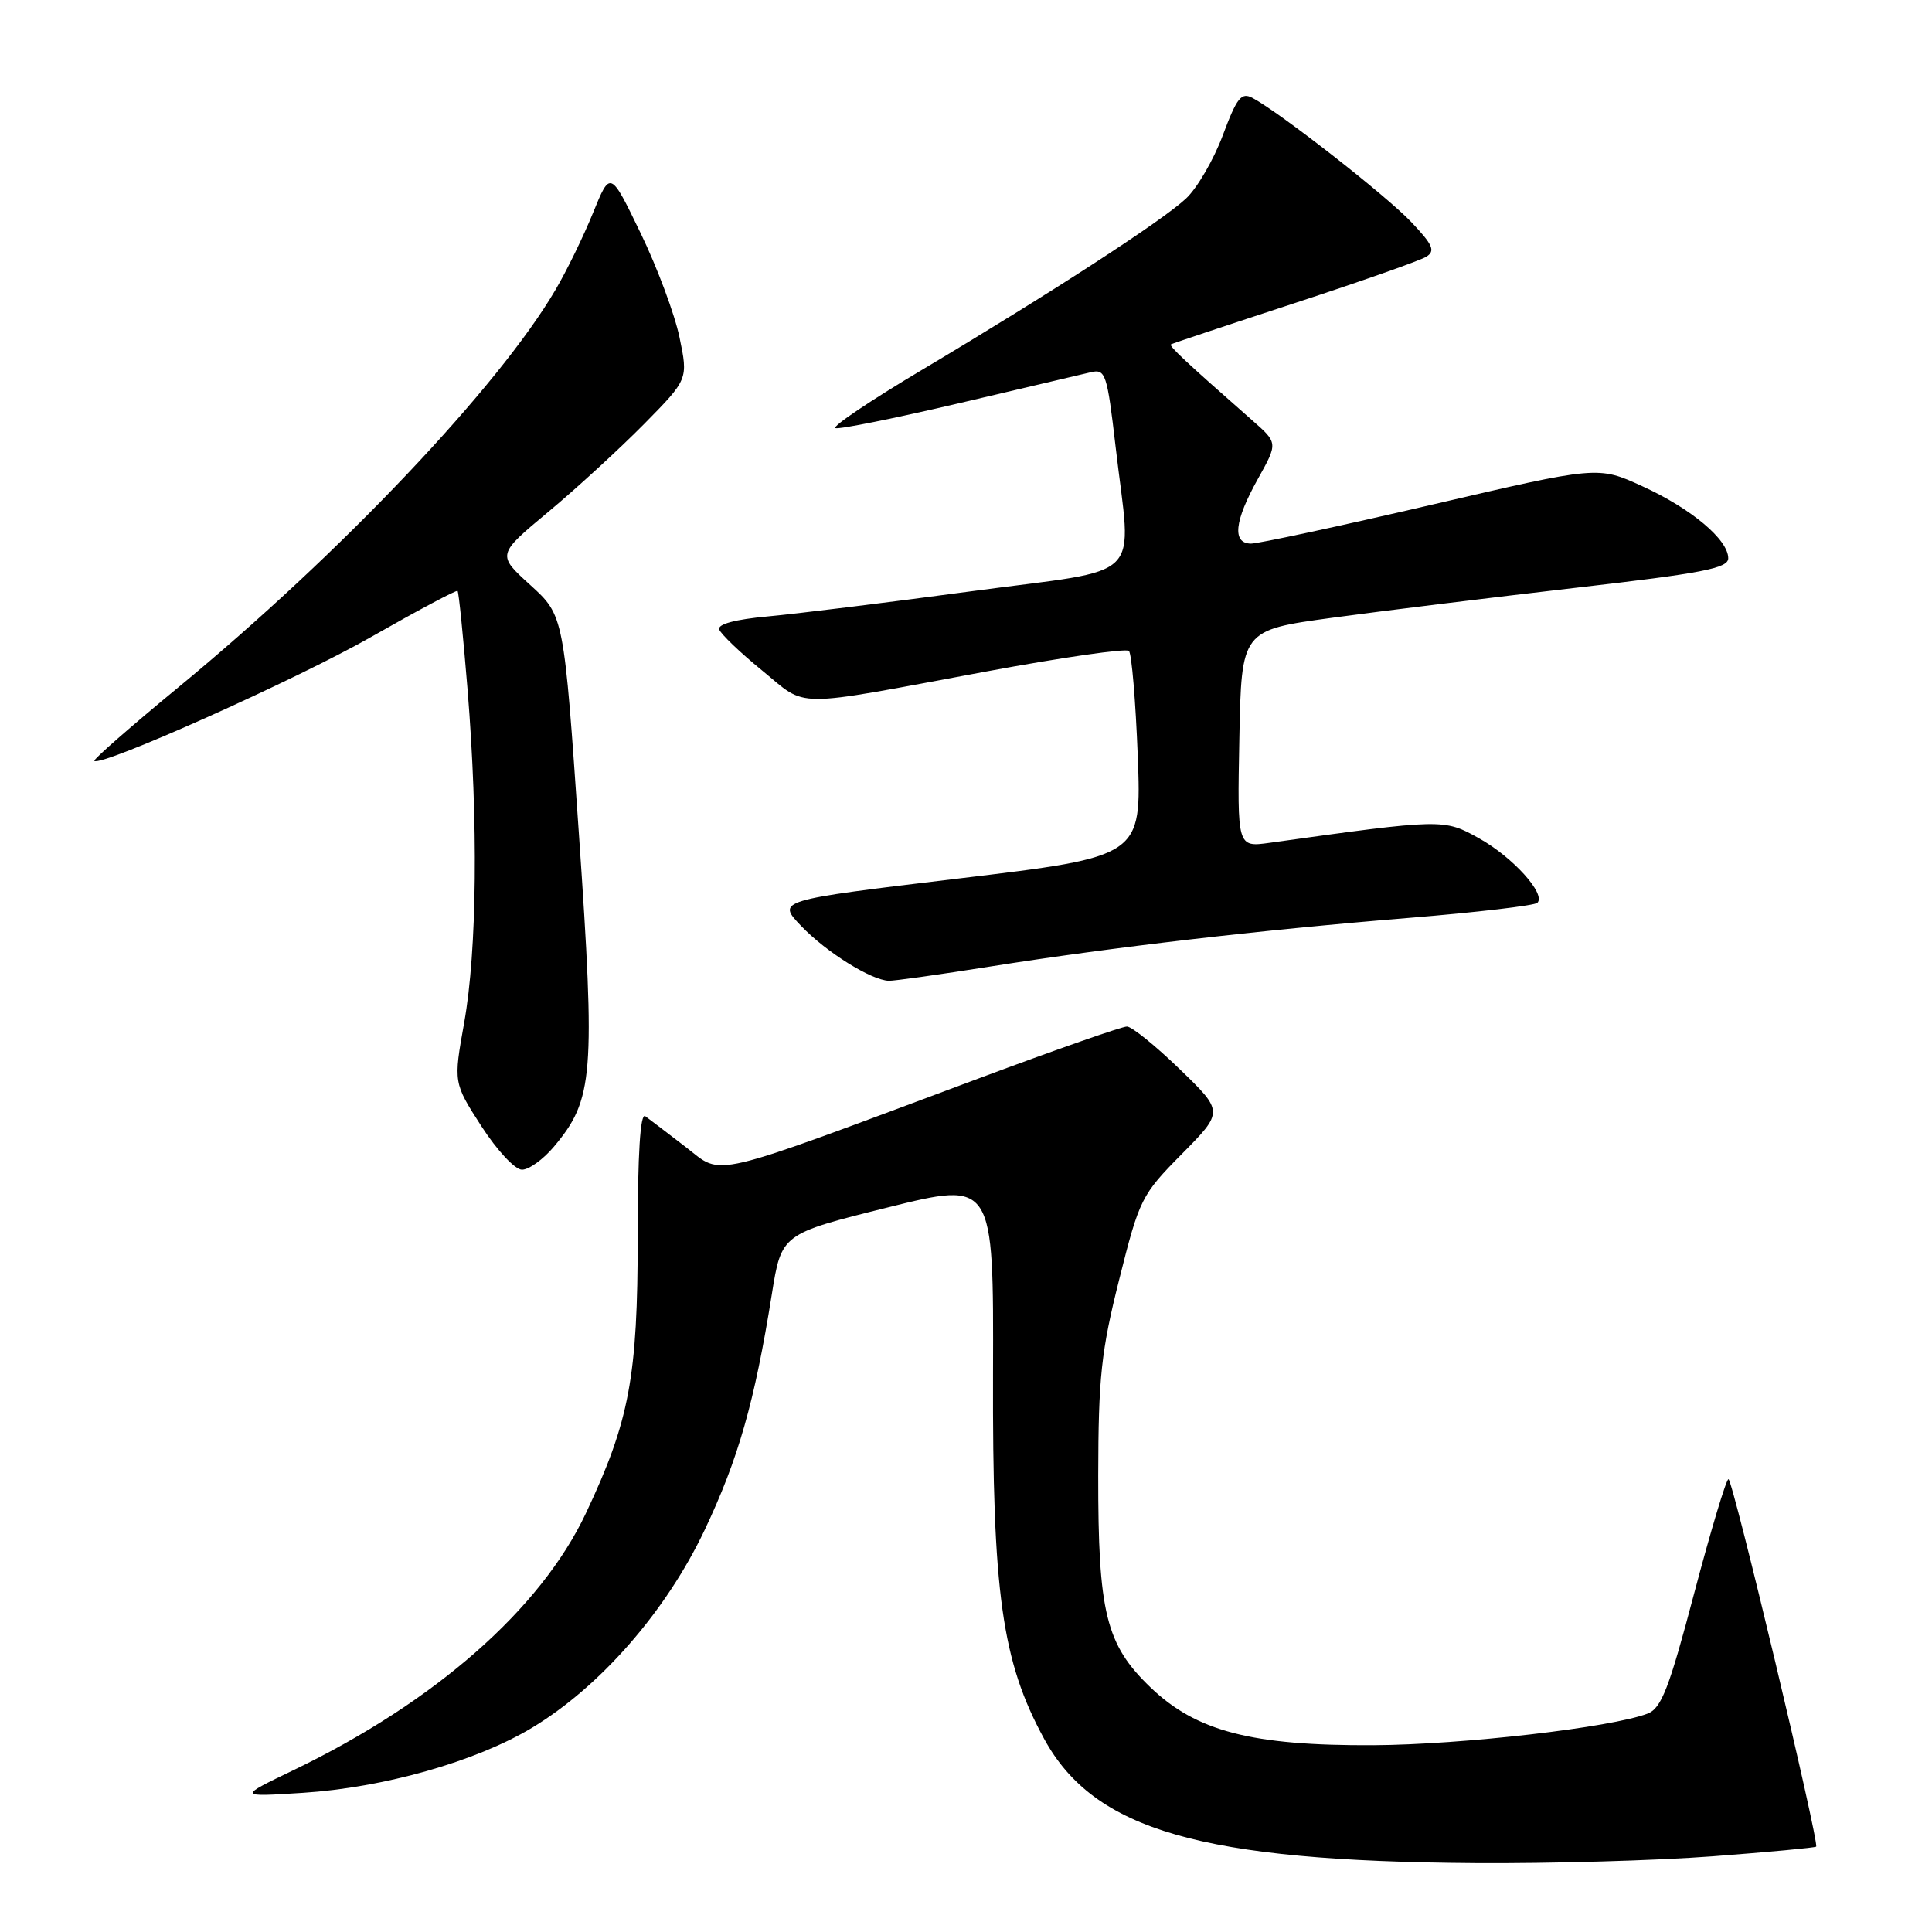 <?xml version="1.0" encoding="UTF-8" standalone="no"?>
<!DOCTYPE svg PUBLIC "-//W3C//DTD SVG 1.1//EN" "http://www.w3.org/Graphics/SVG/1.1/DTD/svg11.dtd" >
<svg xmlns="http://www.w3.org/2000/svg" xmlns:xlink="http://www.w3.org/1999/xlink" version="1.1" viewBox="0 0 256 256">
 <g >
 <path fill="currentColor"
d=" M 226.94 245.97 C 234.34 245.41 240.51 244.83 240.65 244.69 C 241.10 244.23 229.60 196.00 229.03 196.00 C 228.73 196.00 226.69 202.80 224.49 211.11 C 221.16 223.74 220.14 226.36 218.32 227.06 C 213.49 228.91 193.77 231.18 182.00 231.25 C 165.88 231.33 158.51 229.42 152.43 223.57 C 146.53 217.90 145.50 213.70 145.52 195.50 C 145.54 182.49 145.91 179.04 148.31 169.50 C 150.98 158.86 151.25 158.32 156.61 152.90 C 162.14 147.30 162.14 147.30 156.32 141.67 C 153.12 138.57 149.97 136.03 149.33 136.02 C 148.68 136.01 139.91 139.08 129.83 142.84 C 93.28 156.48 95.89 155.86 90.88 152.00 C 88.47 150.15 86.05 148.30 85.50 147.90 C 84.84 147.42 84.50 152.90 84.50 163.83 C 84.50 182.46 83.41 188.28 77.63 200.52 C 71.63 213.23 57.62 225.53 38.90 234.55 C 31.50 238.11 31.50 238.11 40.12 237.56 C 50.87 236.87 63.07 233.41 70.51 228.93 C 79.56 223.47 88.24 213.52 93.36 202.75 C 97.83 193.33 99.99 185.77 102.27 171.50 C 103.55 163.50 103.55 163.50 117.60 160.00 C 131.66 156.50 131.66 156.50 131.58 182.00 C 131.49 211.12 132.75 220.13 138.35 230.40 C 144.97 242.53 159.16 246.62 195.50 246.87 C 205.40 246.94 219.55 246.53 226.94 245.97 Z  M 73.39 151.95 C 78.65 145.69 78.91 142.49 76.71 110.53 C 74.72 81.57 74.72 81.57 70.28 77.53 C 65.84 73.50 65.84 73.50 72.67 67.81 C 76.43 64.68 82.13 59.44 85.35 56.18 C 91.19 50.25 91.19 50.25 90.04 44.71 C 89.41 41.67 87.09 35.44 84.88 30.88 C 80.87 22.58 80.87 22.58 78.58 28.20 C 77.33 31.29 75.10 35.86 73.63 38.36 C 66.08 51.26 45.16 73.32 23.72 91.00 C 17.38 96.22 12.33 100.64 12.50 100.82 C 13.31 101.67 39.27 90.05 49.16 84.41 C 55.32 80.90 60.48 78.15 60.63 78.30 C 60.79 78.45 61.38 84.36 61.96 91.43 C 63.38 109.01 63.21 125.93 61.51 135.49 C 60.08 143.47 60.08 143.47 63.79 149.23 C 65.85 152.42 68.24 154.99 69.16 154.99 C 70.07 155.00 71.98 153.63 73.39 151.95 Z  M 131.27 128.06 C 147.46 125.50 166.84 123.25 186.77 121.62 C 195.72 120.89 203.34 119.99 203.71 119.63 C 204.87 118.46 200.46 113.58 195.98 111.08 C 191.33 108.48 191.19 108.48 168.22 111.68 C 163.94 112.27 163.94 112.27 164.22 97.89 C 164.50 83.50 164.50 83.50 176.50 81.86 C 183.10 80.96 197.61 79.18 208.75 77.89 C 225.63 75.95 229.00 75.30 229.00 73.97 C 229.00 71.50 224.09 67.38 217.62 64.43 C 211.75 61.74 211.75 61.74 189.62 66.90 C 177.46 69.73 166.71 72.04 165.75 72.03 C 163.24 71.99 163.56 69.04 166.67 63.47 C 169.34 58.69 169.34 58.69 165.92 55.69 C 157.09 47.93 154.85 45.83 155.16 45.63 C 155.35 45.51 162.70 43.06 171.50 40.18 C 180.30 37.30 188.17 34.53 188.99 34.02 C 190.22 33.25 189.88 32.45 186.99 29.41 C 183.66 25.90 169.65 14.95 165.97 12.98 C 164.48 12.19 163.90 12.92 162.03 17.92 C 160.83 21.14 158.64 24.91 157.17 26.29 C 154.02 29.25 139.43 38.72 122.12 49.04 C 115.31 53.09 110.17 56.56 110.70 56.73 C 111.23 56.91 118.60 55.42 127.08 53.43 C 135.56 51.43 143.43 49.58 144.56 49.32 C 146.48 48.87 146.70 49.52 147.82 59.17 C 149.93 77.41 152.12 75.20 128.75 78.34 C 117.61 79.84 105.45 81.34 101.72 81.68 C 97.45 82.07 95.07 82.70 95.30 83.40 C 95.50 84.00 98.05 86.45 100.98 88.84 C 107.12 93.85 104.48 93.84 130.71 88.97 C 140.73 87.11 149.22 85.89 149.59 86.25 C 149.95 86.62 150.48 92.90 150.76 100.21 C 151.26 113.50 151.26 113.50 127.08 116.40 C 102.90 119.30 102.90 119.30 106.20 122.74 C 109.52 126.19 115.42 129.87 117.77 129.96 C 118.46 129.98 124.54 129.13 131.27 128.06 Z "/>
</g>
</svg>